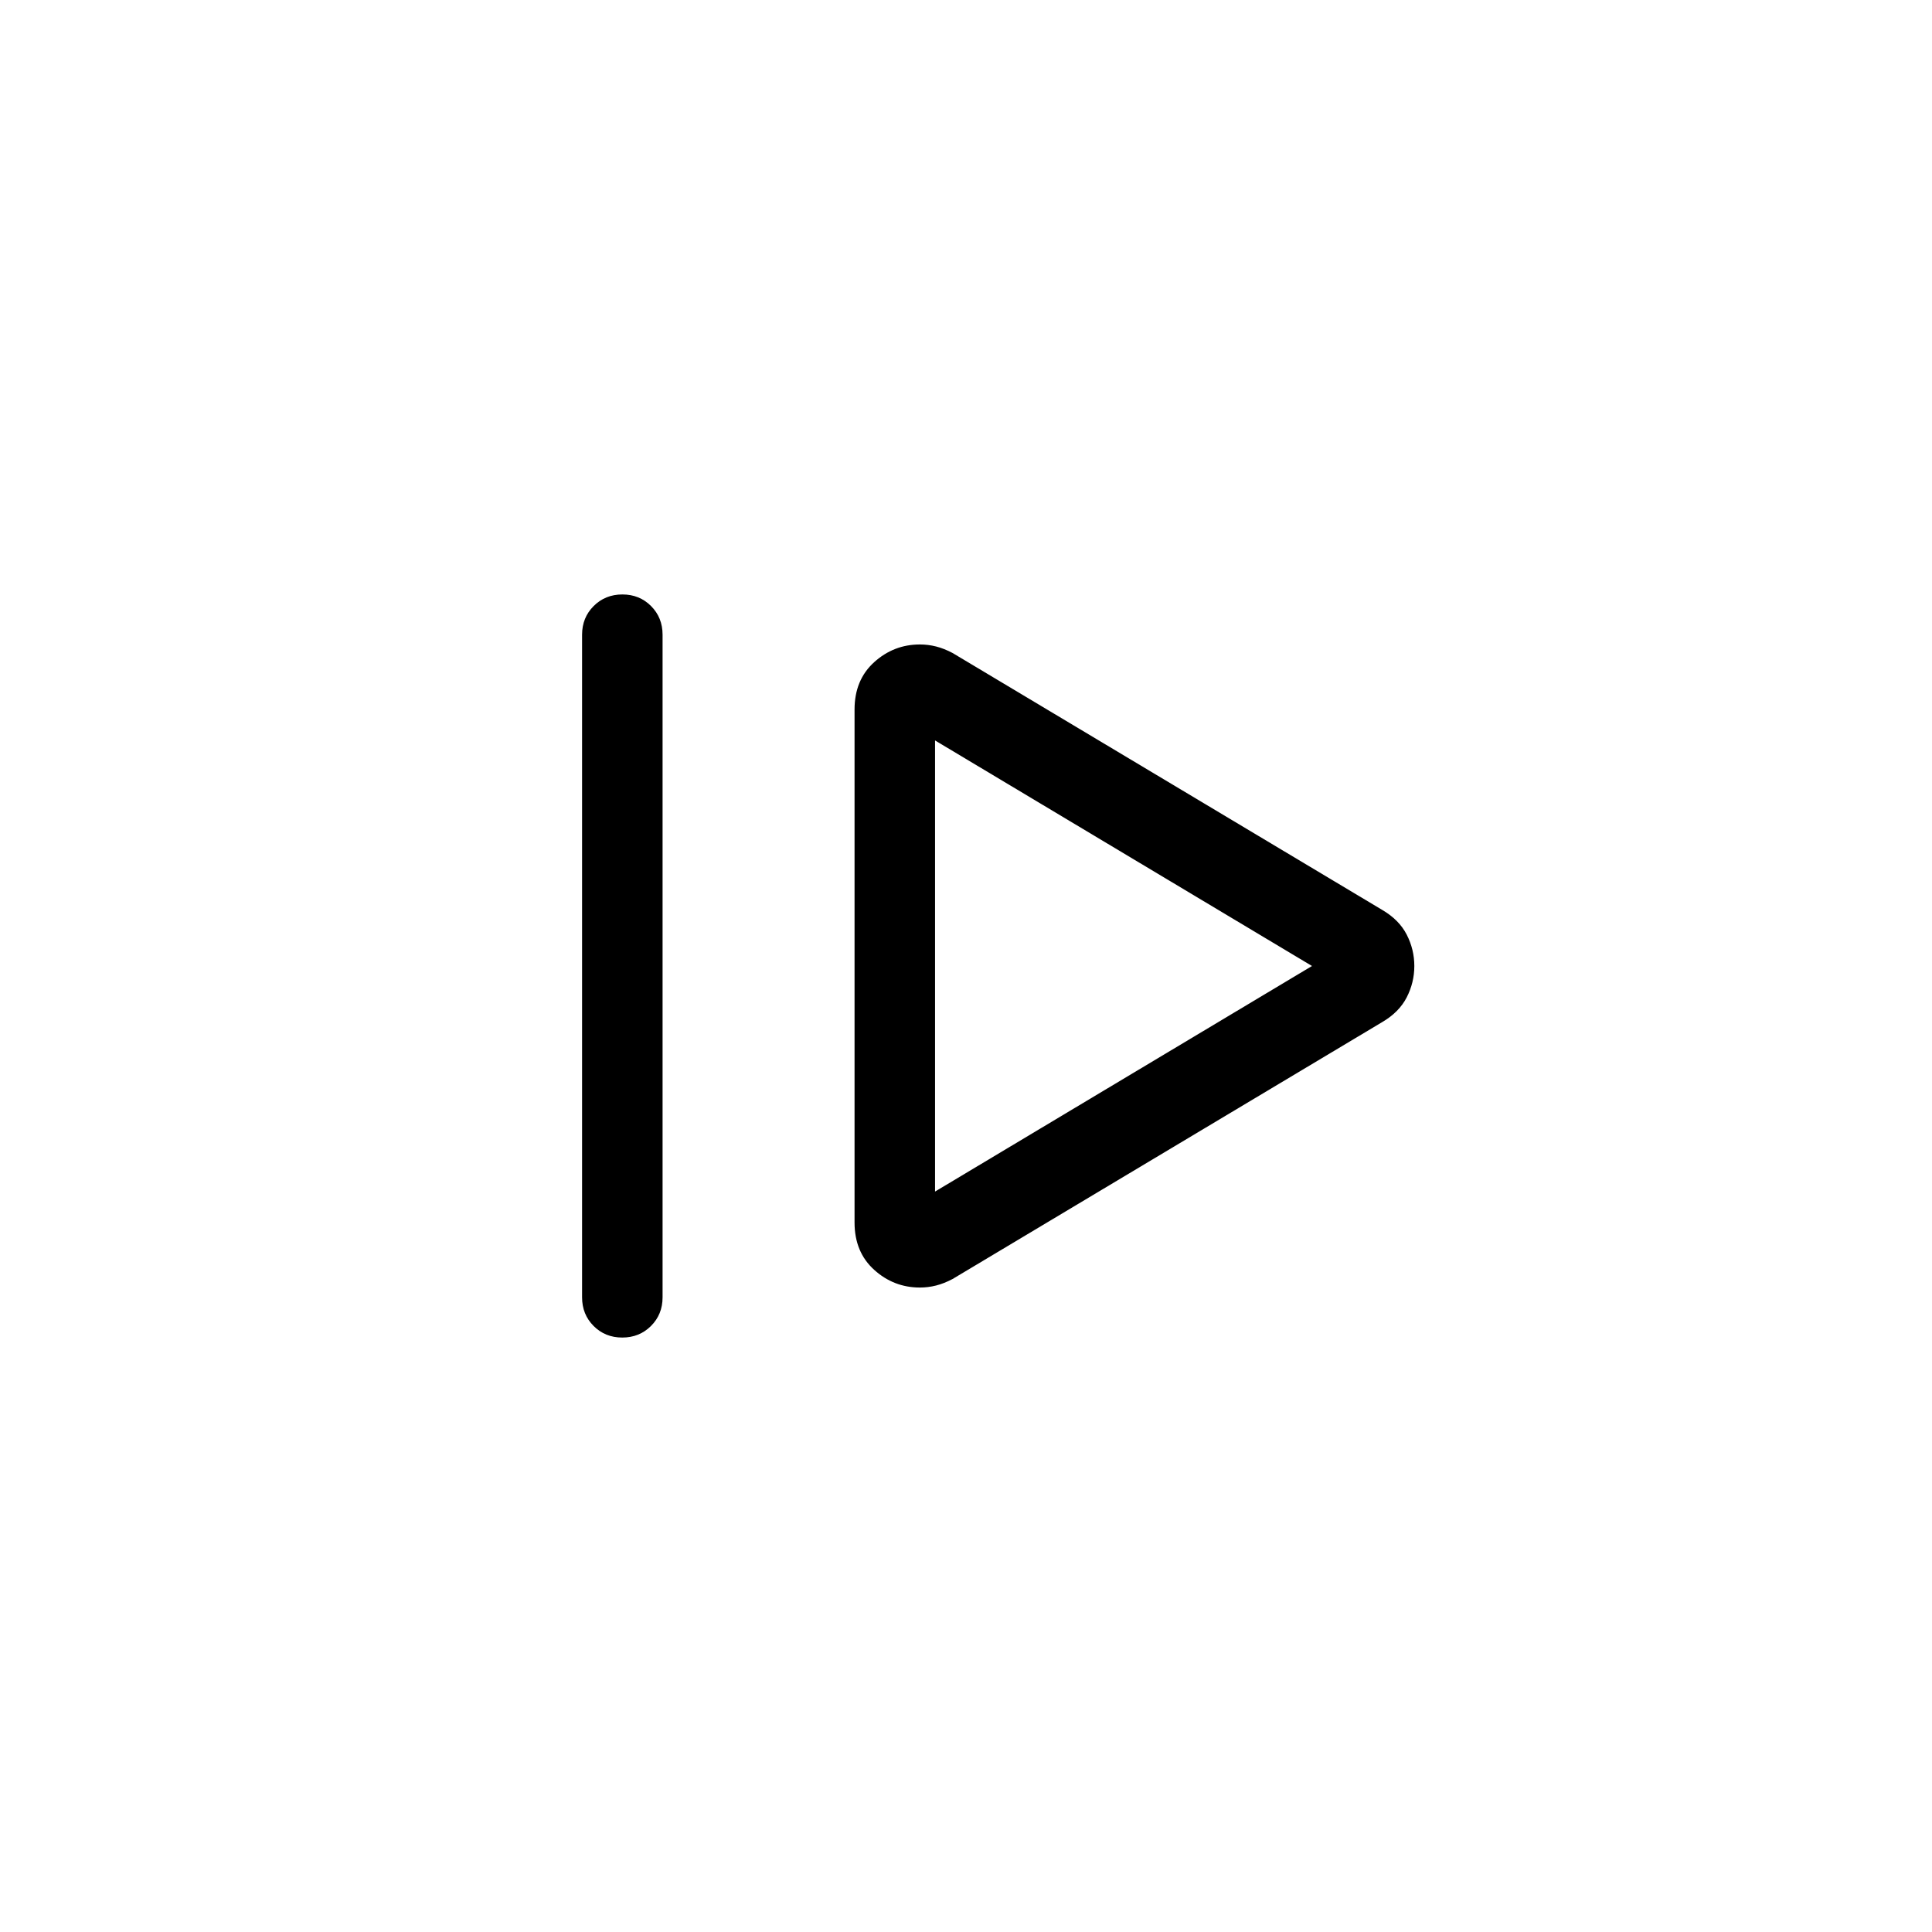 <svg xmlns="http://www.w3.org/2000/svg" height="24" viewBox="0 -960 960 960" width="24"><path d="M289.23-315.38v-329.24q0-8.5 5.76-14.25t14.27-5.75q8.51 0 14.24 5.75t5.73 14.25v329.24q0 8.5-5.76 14.25-5.75 5.75-14.27 5.75-8.51 0-14.24-5.75t-5.73-14.25Zm184.08-9.08 213.54-127.69q8.38-4.92 12.15-12.29 3.77-7.37 3.77-15.56 0-8.19-3.77-15.56-3.77-7.37-12.15-12.29L473.31-635.54q-4.23-2.23-8.19-3.23-3.97-1-8.03-1-12.99 0-22.73 8.81t-9.74 23.5v254.92q0 14.69 9.74 23.5t22.73 8.81q4.06 0 8.03-1 3.96-1 8.19-3.23Zm-8.69-43.46v-224.16L651.92-480l-187.3 112.08Zm0-112.08Z"/></svg>